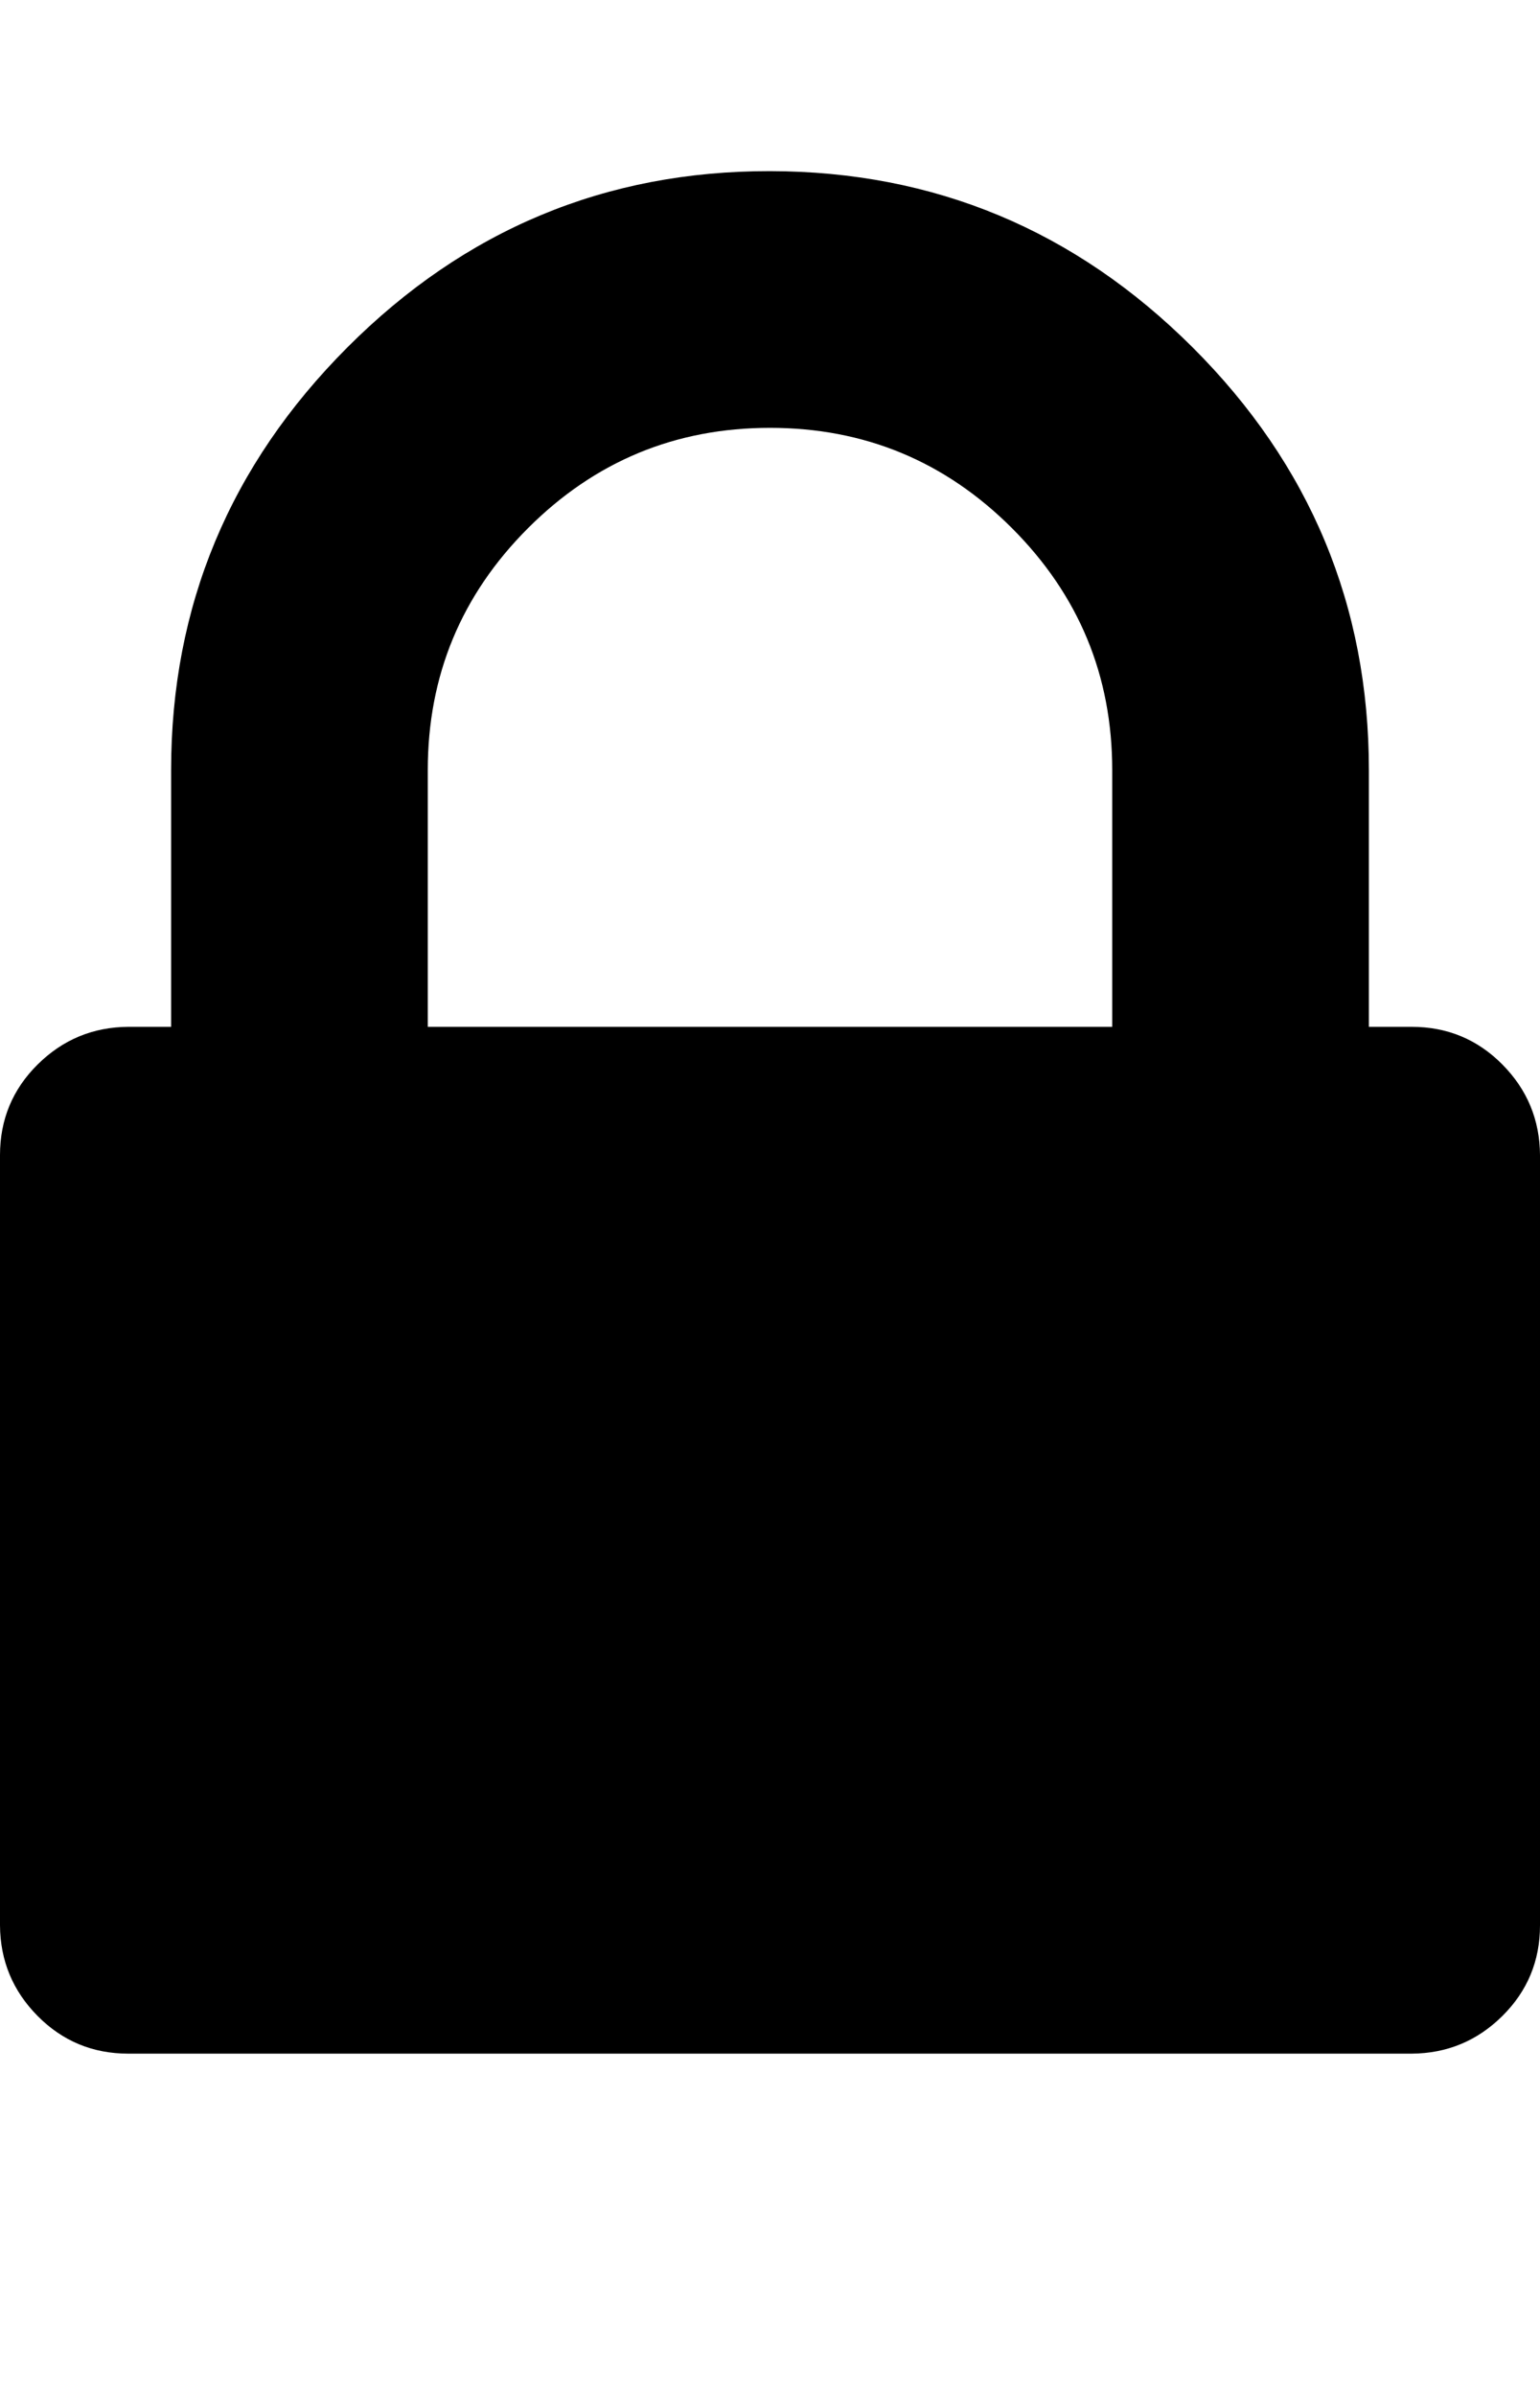 <svg xmlns="http://www.w3.org/2000/svg" viewBox="0 0 9 14"><path d="M2.5 6h4V4.5q0-.828-.586-1.414T4.5 2.5t-1.414.586T2.5 4.5V6zm6.5.75v4.5q0 .312-.22.53t-.53.22H.75q-.312 0-.53-.22T0 11.25v-4.5q0-.312.22-.53T.75 6H1V4.5q0-1.438 1.03-2.47T4.5 1t2.47 1.03T8 4.5V6h.25q.312 0 .53.22t.22.53z" /></svg>